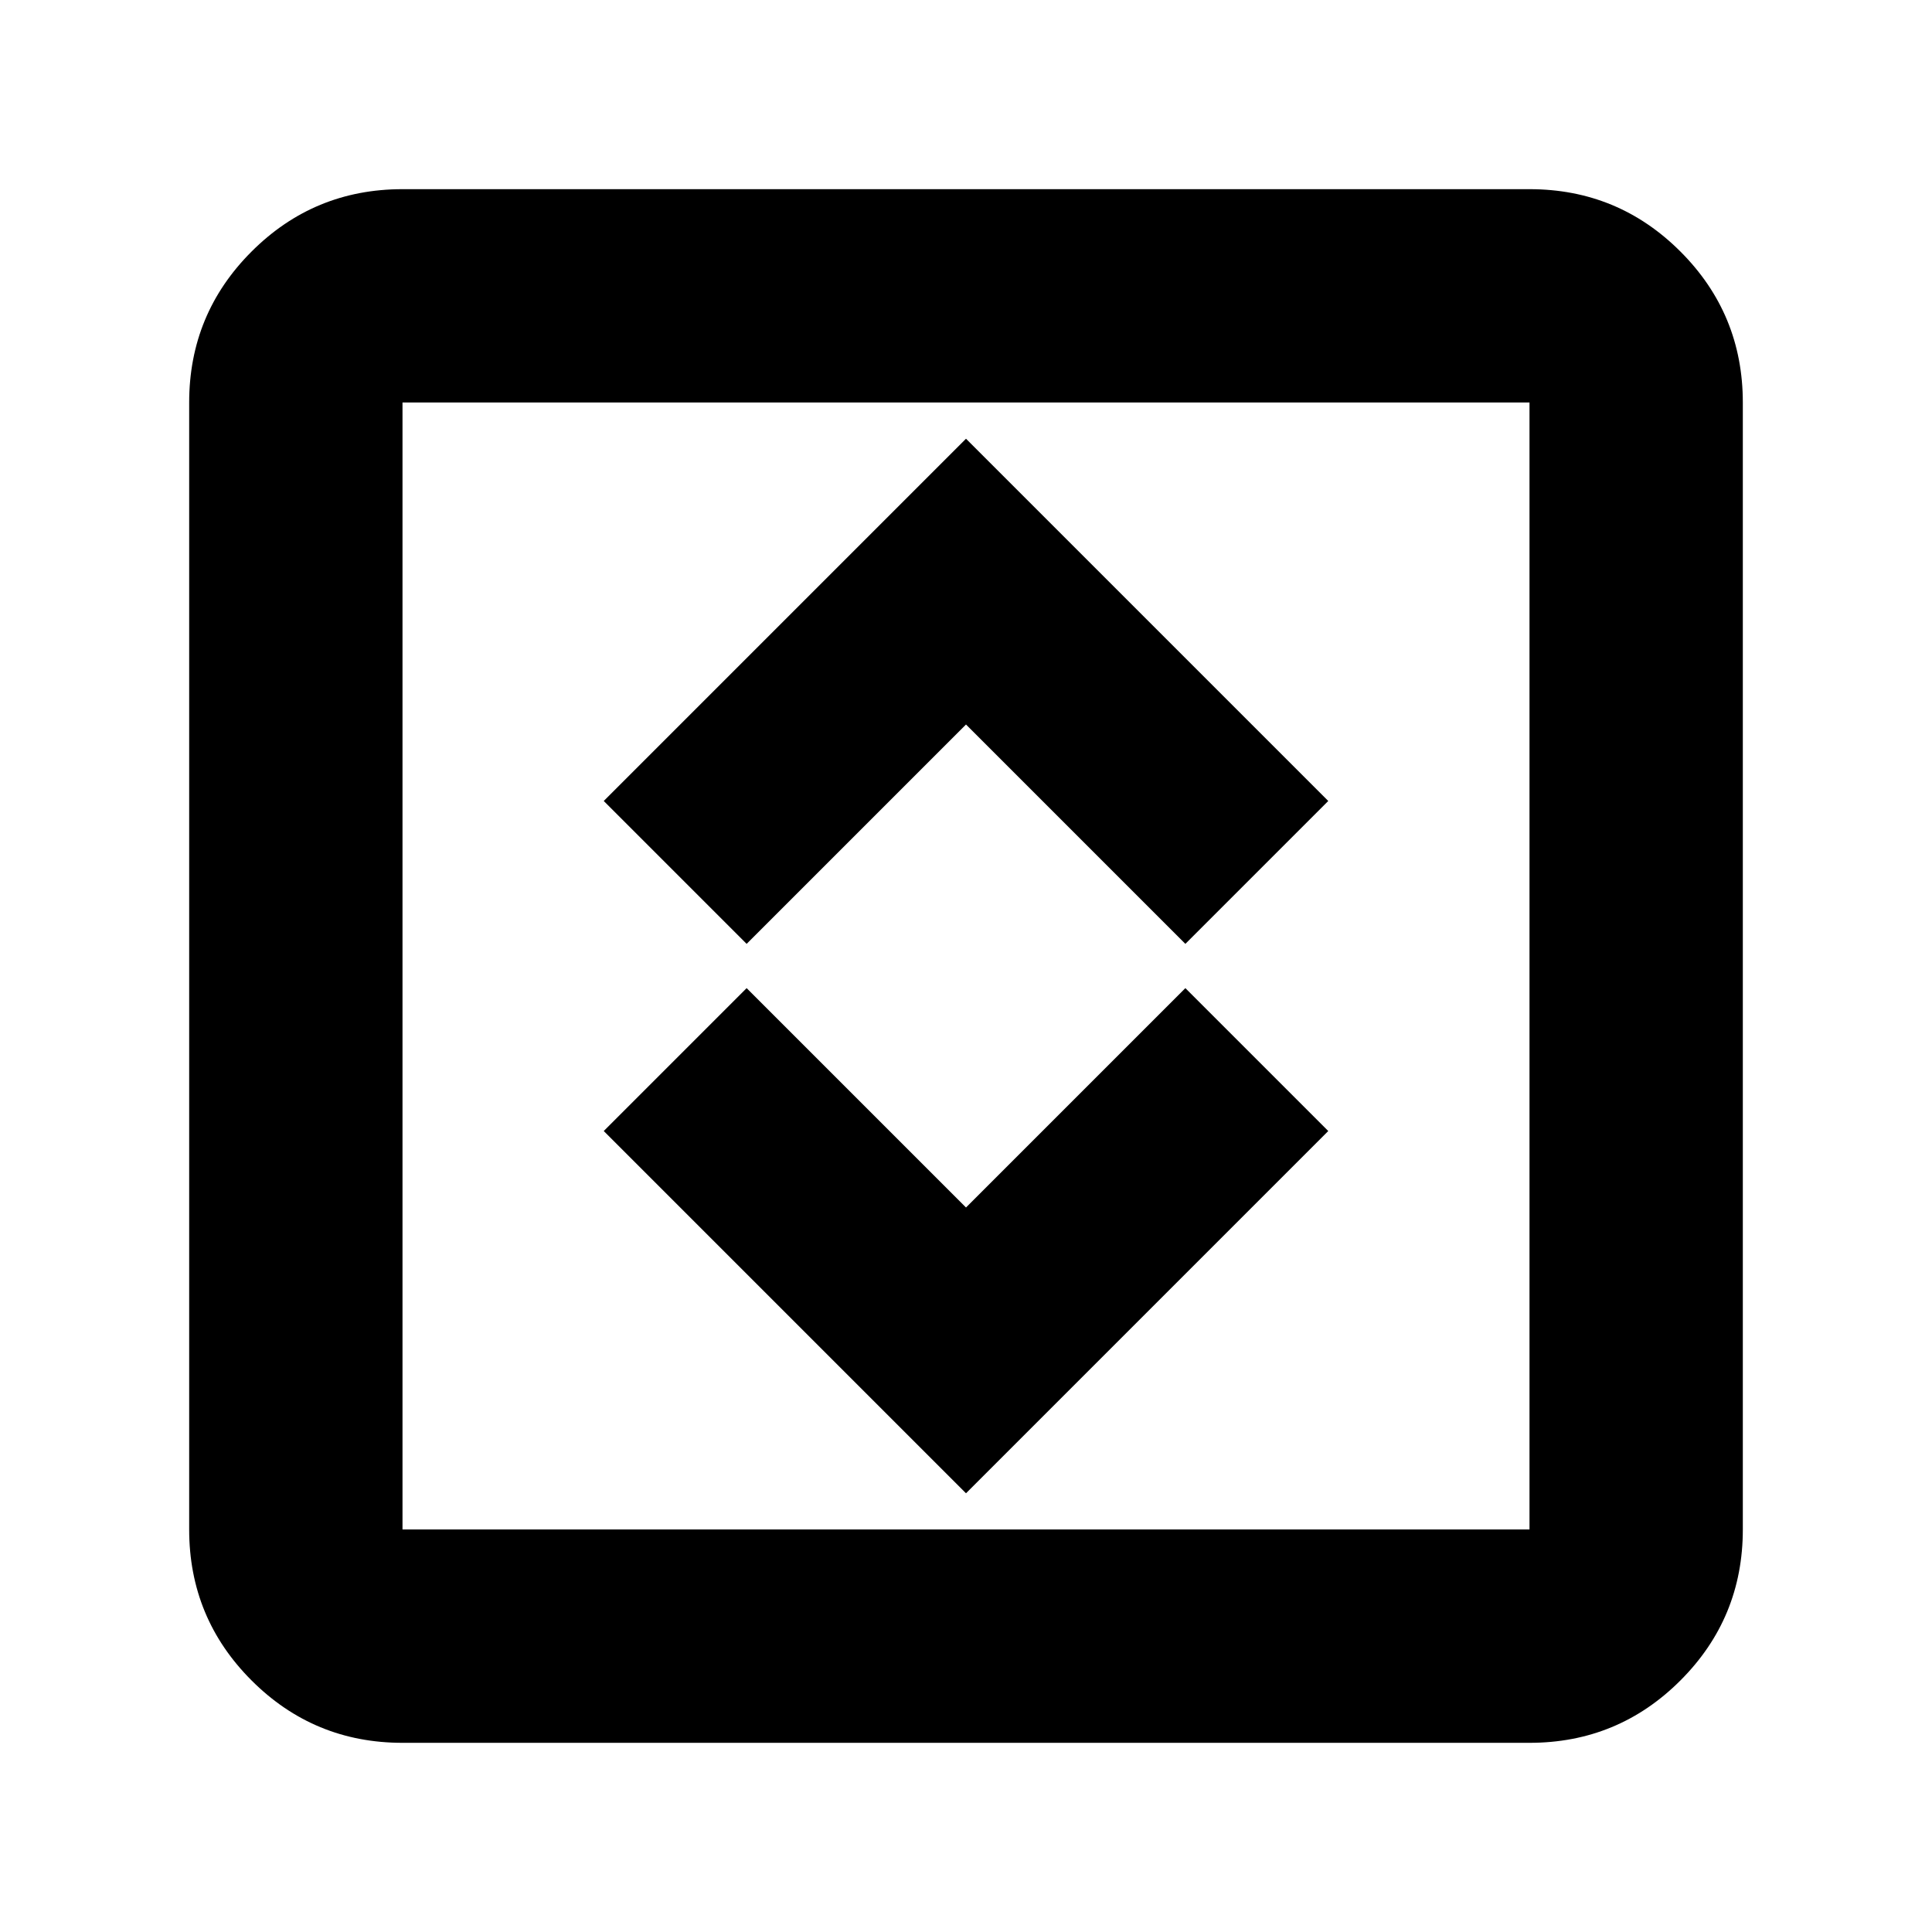 <svg xmlns="http://www.w3.org/2000/svg" height="24" viewBox="0 -960 960 960" width="24"><path d="m480-218 180-180-71-71-109 109-109-109-71 71 180 180ZM371-491l109-109 109 109 71-71-180-180-180 180 71 71ZM200-94q-44 0-75-31t-31-75v-560q0-44 31-75t75-31h560q44 0 75 31t31 75v560q0 44-31 75t-75 31H200Zm0-106h560v-560H200v560Zm0-560v560-560Z"/></svg>